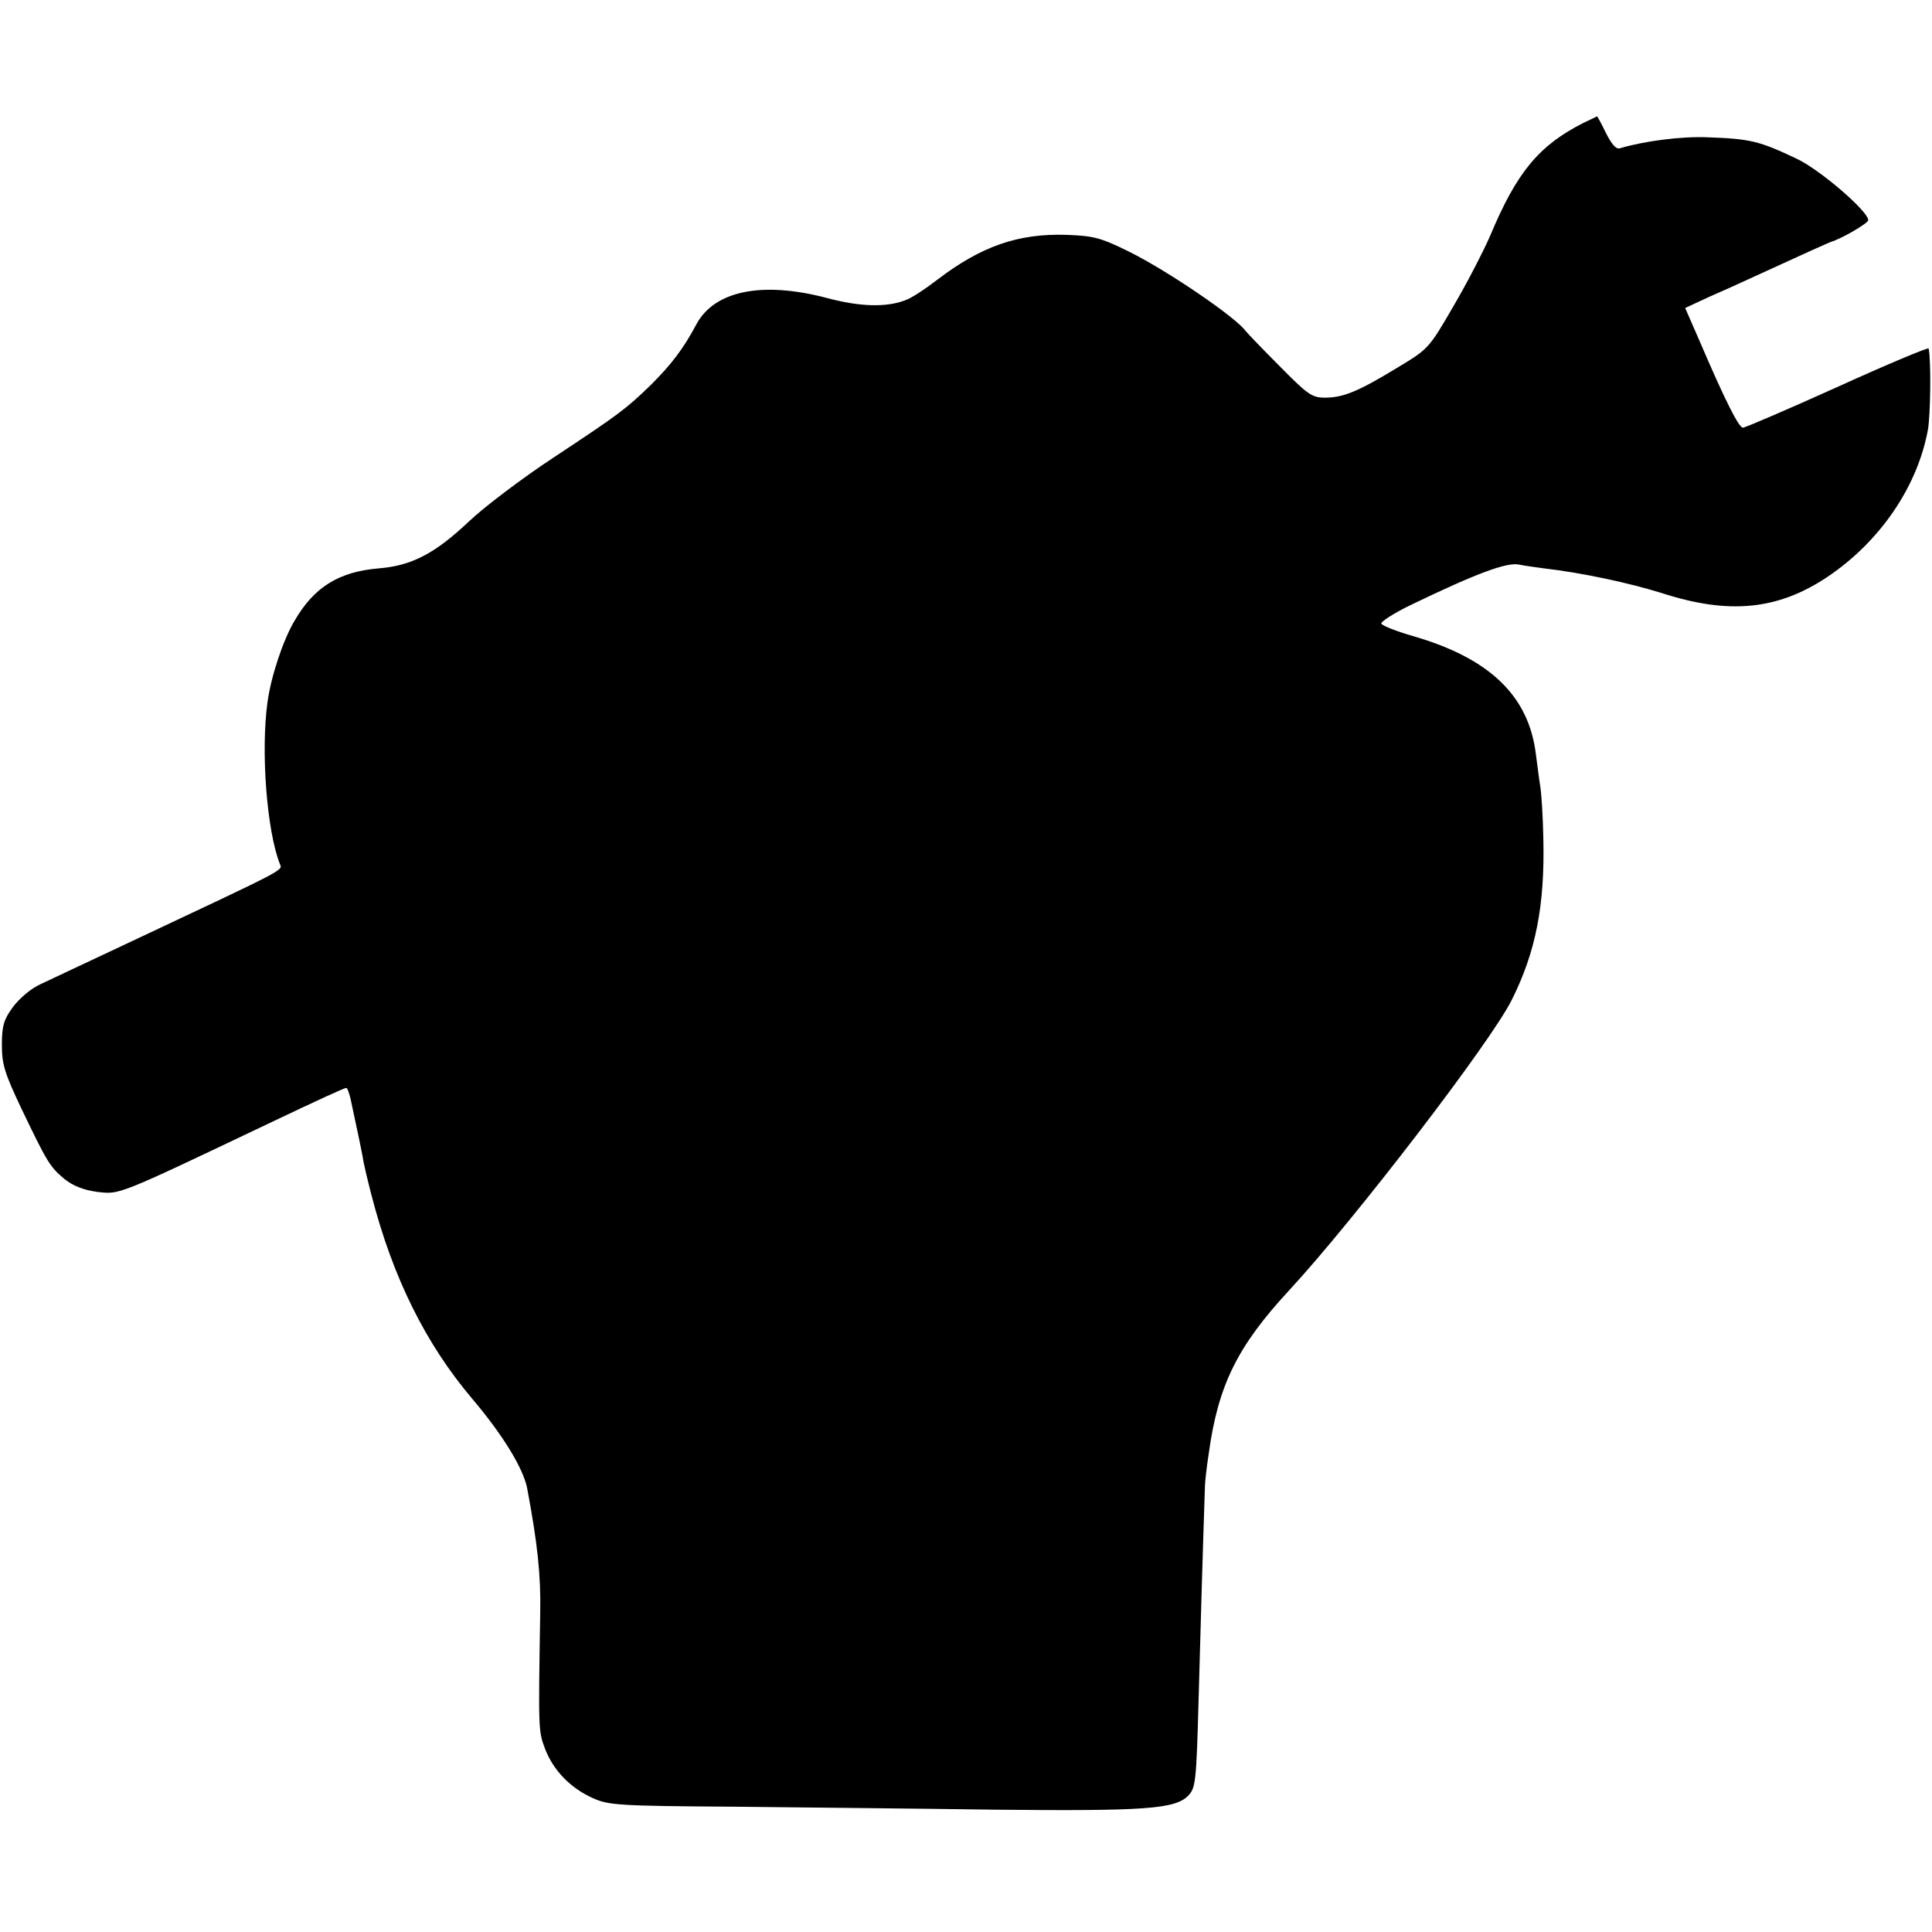 <?xml version="1.0" standalone="no"?>
<!DOCTYPE svg PUBLIC "-//W3C//DTD SVG 20010904//EN"
 "http://www.w3.org/TR/2001/REC-SVG-20010904/DTD/svg10.dtd">
<svg version="1.0" xmlns="http://www.w3.org/2000/svg"
 width="515pt" height="515pt" viewBox="0 0 515 515"
 preserveAspectRatio="xMidYMid meet">
<g transform="translate(0,515) scale(0.1,-0.1)"
fill="#000000" stroke="none">
<path d="M4220 4822 c-118 -60 -177 -131 -248 -301 -17 -39 -60 -123 -97 -186
-66 -114 -67 -115 -150 -165 -105 -64 -145 -80 -193 -80 -35 0 -46 8 -121 84
-46 46 -86 88 -90 93 -25 36 -208 161 -311 212 -77 38 -94 42 -167 45 -129 4
-227 -30 -345 -120 -31 -24 -69 -49 -84 -54 -51 -20 -122 -18 -211 6 -172 45
-299 19 -347 -71 -34 -64 -66 -106 -120 -160 -67 -65 -84 -78 -261 -195 -82
-54 -184 -131 -225 -170 -91 -86 -153 -118 -240 -125 -107 -9 -173 -50 -225
-140 -31 -52 -63 -150 -72 -217 -18 -130 -2 -342 33 -431 7 -18 24 -9 -401
-209 -104 -49 -211 -99 -236 -111 -27 -12 -58 -39 -75 -62 -24 -33 -29 -50
-29 -100 0 -52 7 -75 52 -170 70 -146 76 -155 115 -188 24 -19 51 -29 86 -34
62 -7 48 -13 462 184 128 61 198 93 203 93 3 0 7 -12 11 -27 18 -84 28 -131
33 -158 2 -16 13 -61 23 -100 57 -221 145 -398 270 -545 81 -96 134 -183 145
-236 28 -149 37 -233 35 -334 -5 -313 -5 -314 13 -362 22 -57 67 -104 127
-131 42 -19 68 -21 375 -23 182 -2 497 -5 700 -8 398 -4 477 2 512 37 20 21
22 34 28 257 5 187 12 425 17 570 0 8 4 47 10 85 25 183 77 287 214 435 173
187 538 662 594 775 64 128 88 252 84 428 -1 58 -5 120 -8 139 -3 18 -8 58
-12 88 -19 155 -123 255 -326 314 -45 13 -84 28 -86 34 -1 5 34 28 80 50 172
83 255 114 287 107 14 -3 44 -7 66 -10 104 -12 228 -39 315 -66 179 -58 309
-45 441 43 140 94 240 240 268 392 7 39 9 185 2 217 0 4 -110 -42 -242 -102
-133 -60 -247 -109 -253 -109 -11 0 -47 71 -116 232 l-38 87 41 19 c23 11 58
26 78 35 41 19 154 70 219 100 25 11 47 21 50 22 28 8 100 50 100 58 0 24
-129 135 -191 164 -99 47 -123 53 -237 57 -70 3 -169 -10 -233 -29 -11 -4 -22
9 -38 40 -12 25 -23 45 -24 45 -1 -1 -18 -9 -37 -18z"/>
</g>
</svg>
